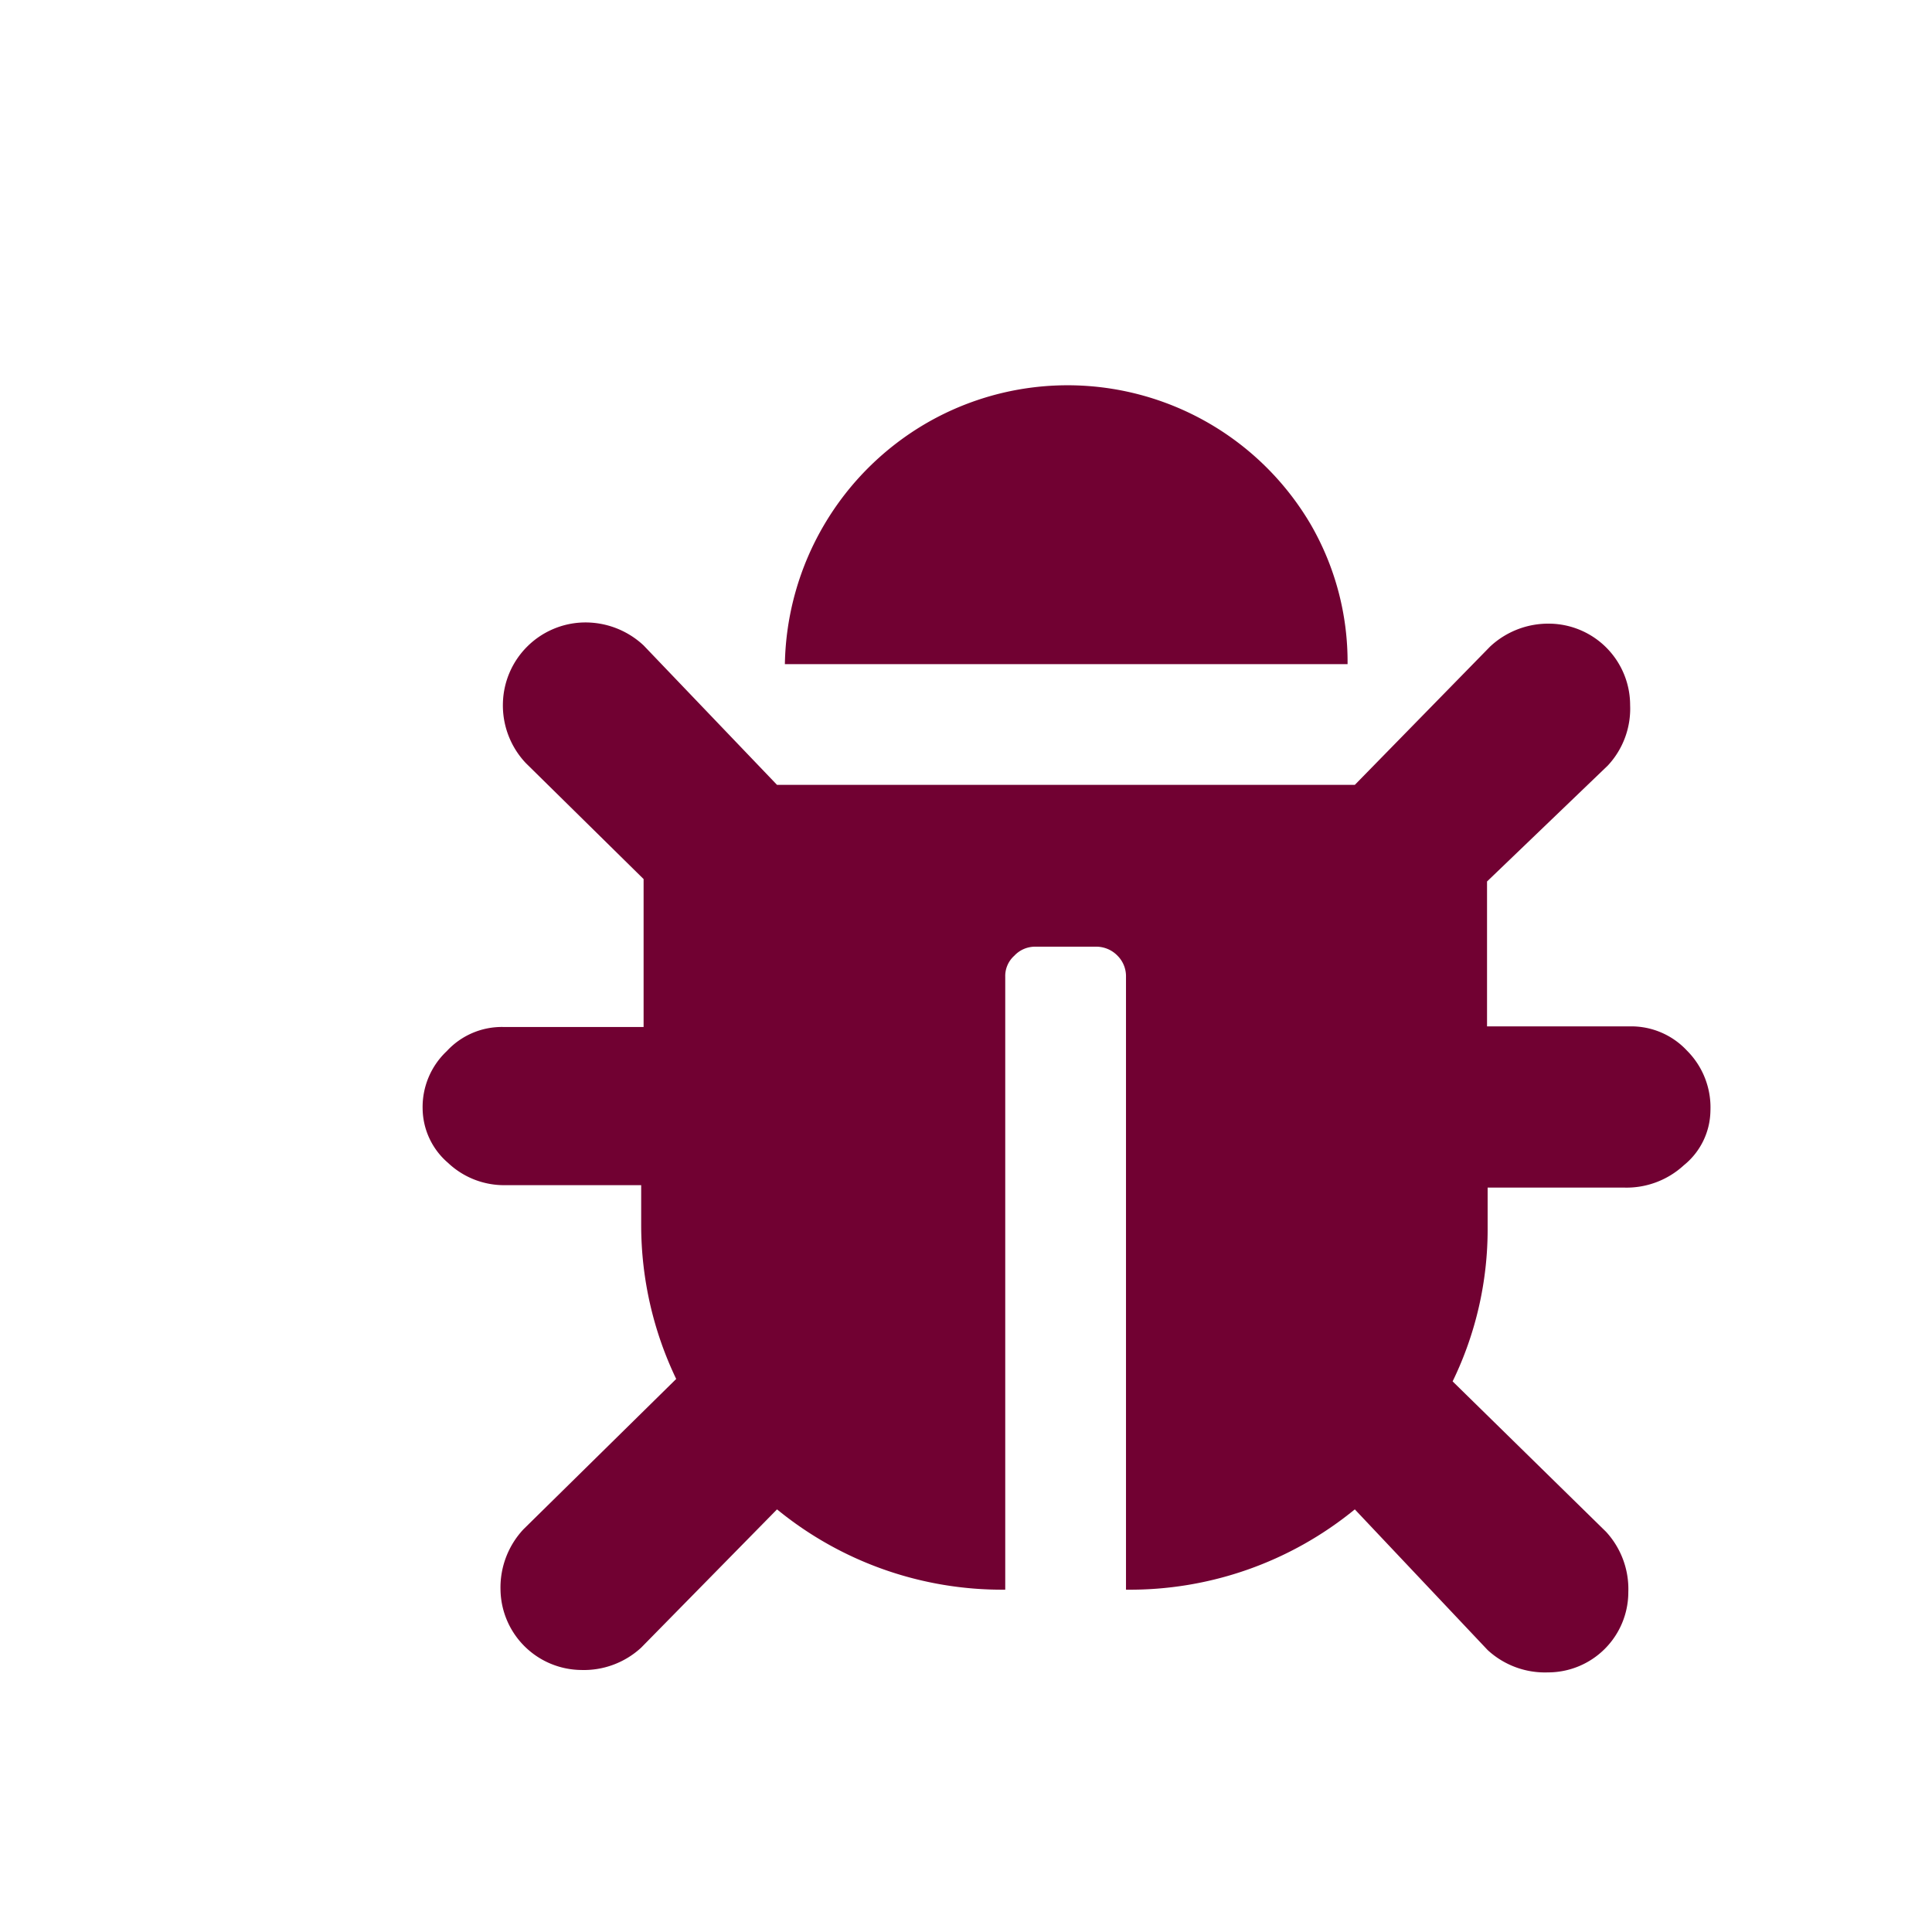 <svg id="Calque_1" data-name="Calque 1" xmlns="http://www.w3.org/2000/svg" viewBox="0 0 32 32"><defs><style>.cls-1{fill:#710132;}</style></defs><title>bug_p</title><path class="cls-1" d="M27.89,19.3a1.4,1.4,0,0,1-1,.37H24.64v.67a5.76,5.76,0,0,1-.58,2.54l2.54,2.49a1.4,1.4,0,0,1,.37,1,1.33,1.33,0,0,1-1.33,1.33,1.4,1.4,0,0,1-1-.37L22.44,25a5.88,5.88,0,0,1-3.79,1.33V16.18a.48.48,0,0,0-.14-.35.49.49,0,0,0-.36-.15h-1a.47.47,0,0,0-.35.15.45.45,0,0,0-.15.35V26.33A5.88,5.88,0,0,1,12.87,25l-2.25,2.29a1.4,1.4,0,0,1-1,.37,1.35,1.35,0,0,1-1.33-1.33,1.41,1.41,0,0,1,.38-1l2.53-2.49a5.9,5.9,0,0,1-.58-2.54v-.67H8.37a1.35,1.35,0,0,1-.95-.37A1.2,1.2,0,0,1,7,18.36a1.27,1.27,0,0,1,.4-.95,1.24,1.24,0,0,1,.93-.4h2.33V14.56L8.71,12.64a1.39,1.39,0,0,1-.38-1,1.37,1.37,0,0,1,1.33-1.33,1.41,1.41,0,0,1,1,.38L12.87,13h9.57l2.24-2.29a1.41,1.41,0,0,1,1-.38A1.35,1.35,0,0,1,27,11.68a1.38,1.38,0,0,1-.37,1l-2,1.92V17H27a1.26,1.26,0,0,1,.94.4,1.33,1.33,0,0,1,.39,1A1.18,1.18,0,0,1,27.89,19.3ZM15.36,7A4.71,4.71,0,0,0,13,11h9.32a4.54,4.54,0,0,0-.62-2.33A4.67,4.67,0,0,0,15.36,7Z"/></svg>